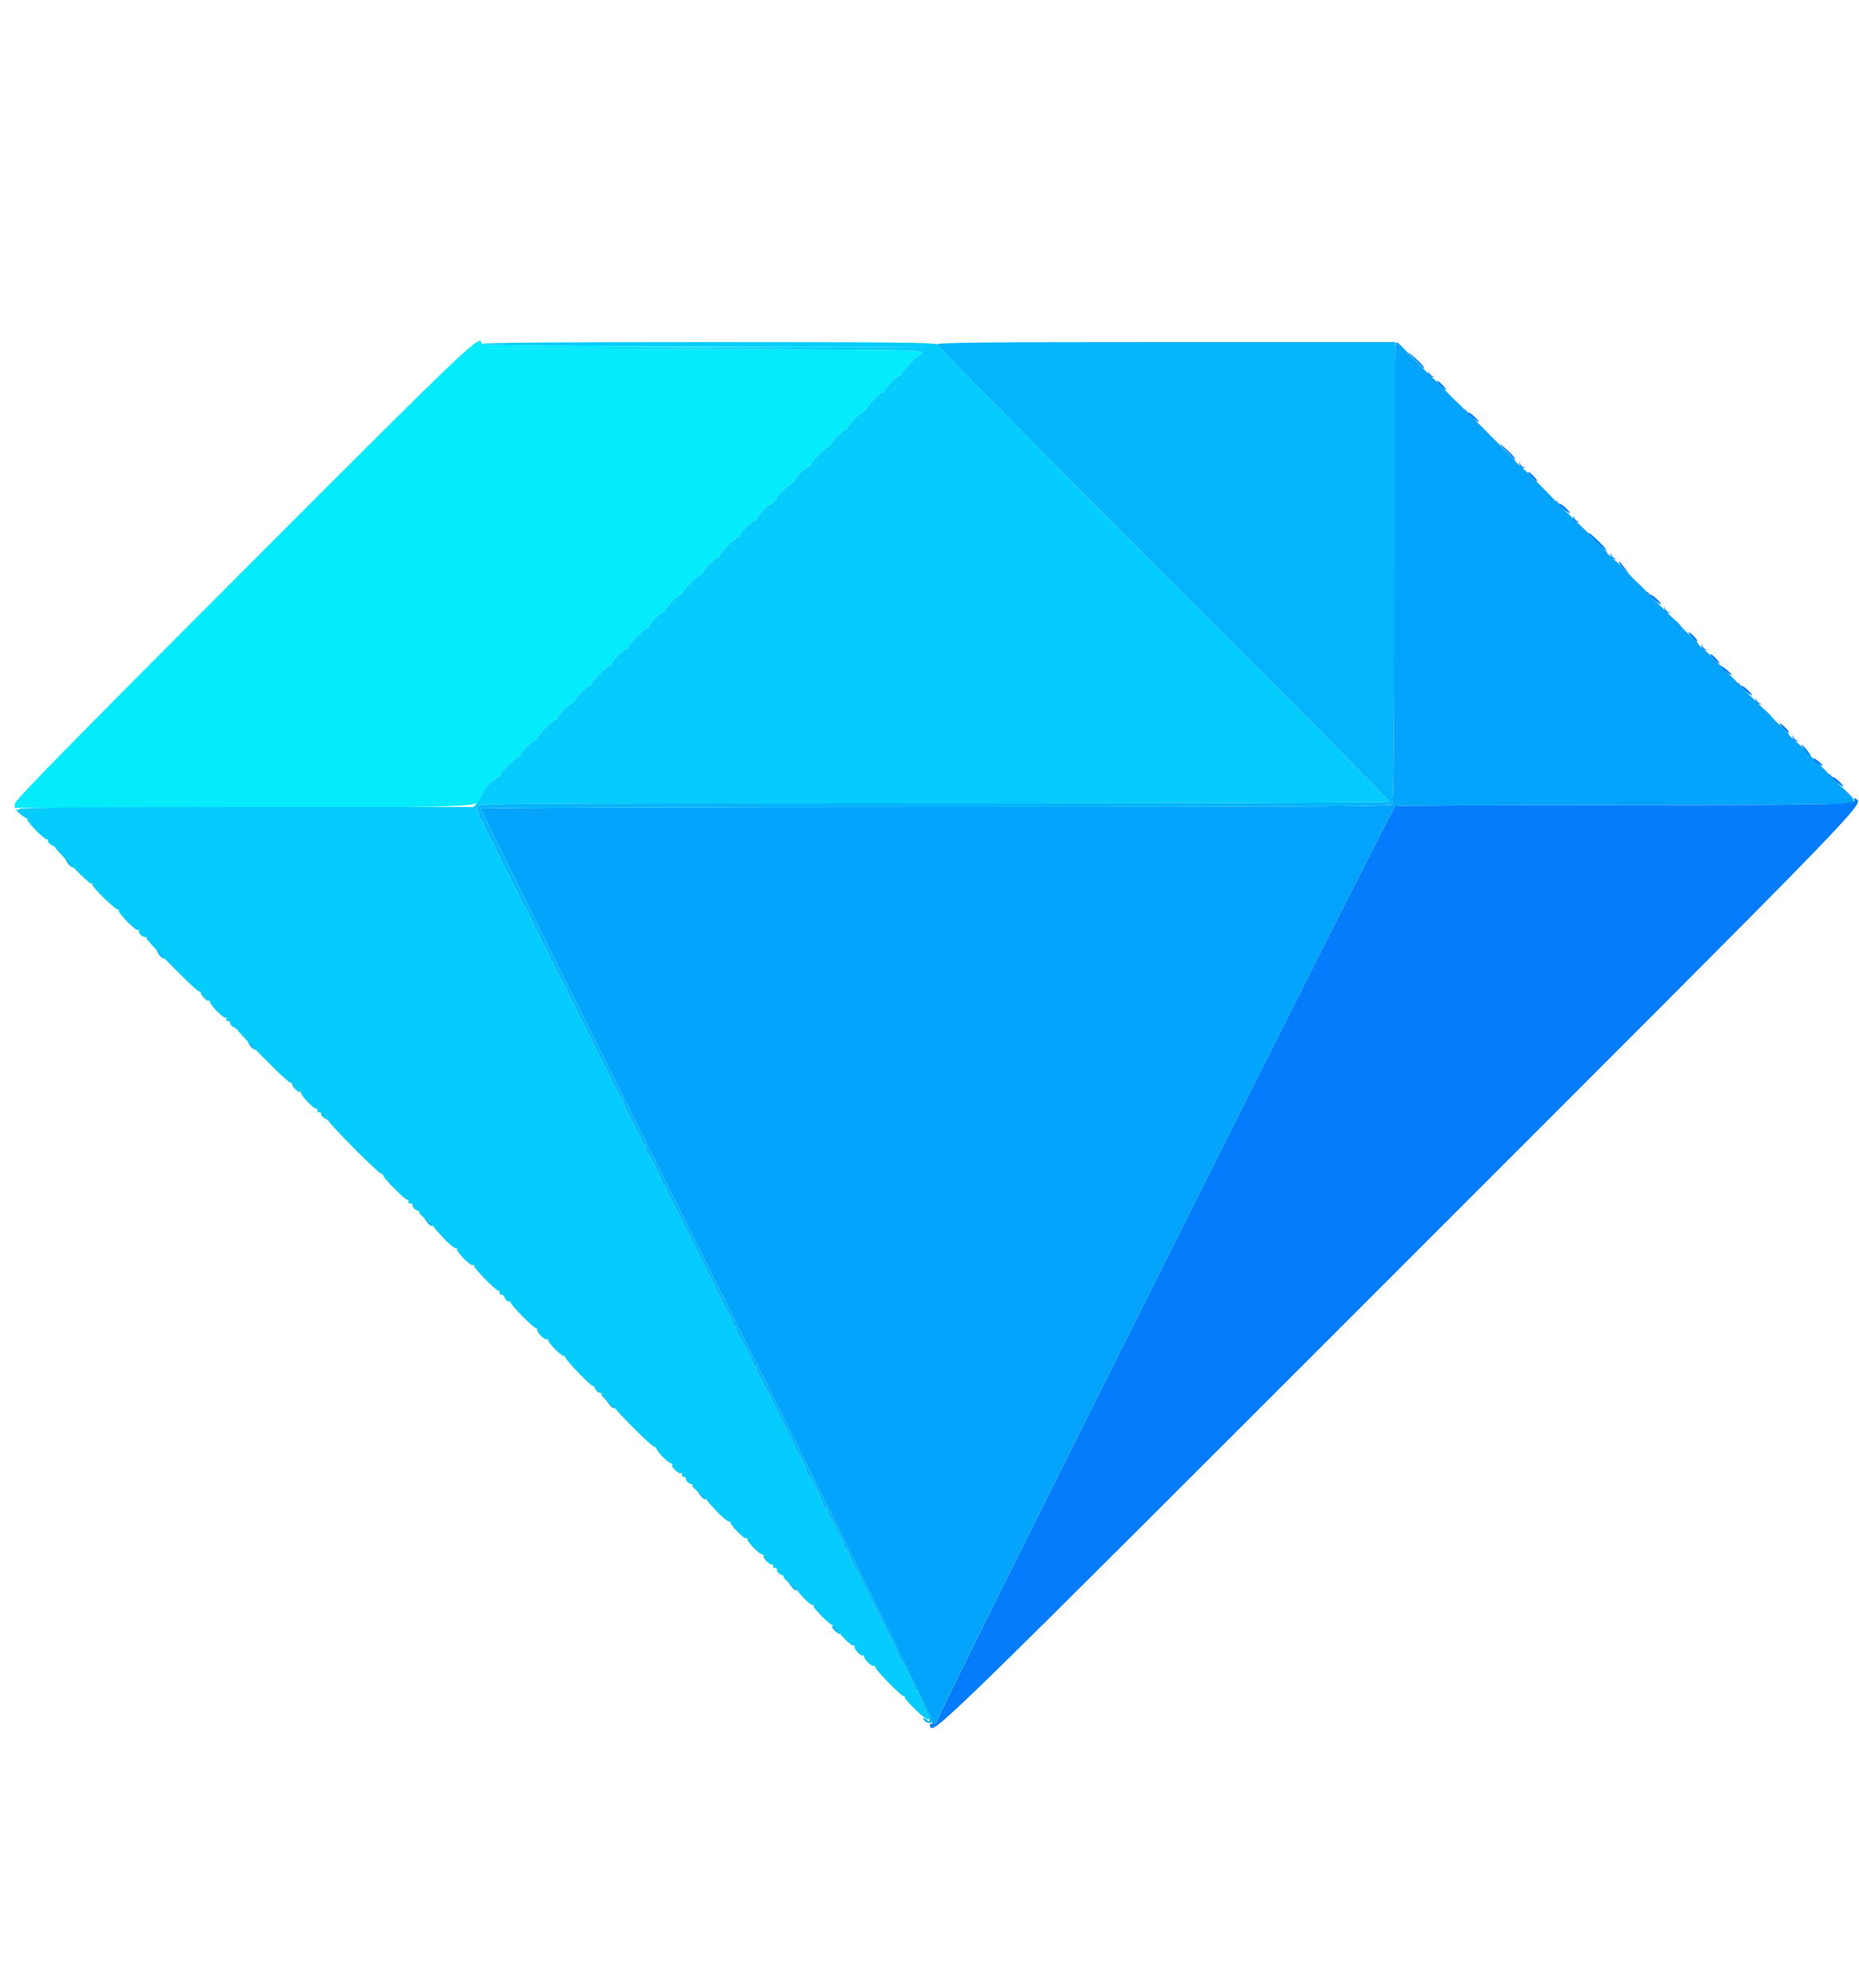 <svg id="svg" version="1.1" xmlns="http://www.w3.org/2000/svg" xmlns:xlink="http://www.w3.org/1999/xlink" width="400" height="427.617" viewBox="0, 0, 400,427.617"><g id="svgg"><path id="path0" d="M52.300 122.813 C 15.718 159.436,3.200 172.202,3.200 172.884 L 3.200 173.800 52.475 173.694 C 106.861 173.577,102.525 173.799,103.652 171.071 C 104.215 169.708,106.505 167.200,107.187 167.200 C 107.414 167.200,107.600 167.015,107.600 166.789 C 107.600 166.255,111.055 162.800,111.589 162.800 C 111.815 162.800,112.000 162.614,112.000 162.387 C 112.000 161.849,114.649 159.200,115.187 159.200 C 115.414 159.200,115.600 159.015,115.600 158.789 C 115.600 158.255,119.055 154.800,119.589 154.800 C 119.815 154.800,120.000 154.614,120.000 154.387 C 120.000 153.849,122.649 151.200,123.187 151.200 C 123.414 151.200,123.600 151.014,123.600 150.787 C 123.600 150.249,126.249 147.600,126.787 147.600 C 127.014 147.600,127.200 147.415,127.200 147.189 C 127.200 146.655,130.655 143.200,131.189 143.200 C 131.415 143.200,131.600 143.014,131.600 142.787 C 131.600 142.559,132.224 141.749,132.987 140.987 C 133.749 140.224,134.559 139.600,134.787 139.600 C 135.014 139.600,135.200 139.415,135.200 139.189 C 135.200 138.655,138.655 135.200,139.189 135.200 C 139.415 135.200,139.600 135.014,139.600 134.787 C 139.600 134.559,140.224 133.749,140.987 132.987 C 141.749 132.224,142.559 131.600,142.787 131.600 C 143.014 131.600,143.200 131.414,143.200 131.187 C 143.200 130.959,143.824 130.149,144.587 129.387 C 145.349 128.624,146.159 128.000,146.387 128.000 C 146.614 128.000,146.800 127.815,146.800 127.589 C 146.800 127.364,147.605 126.374,148.589 125.389 C 149.574 124.405,150.564 123.600,150.789 123.600 C 151.015 123.600,151.200 123.414,151.200 123.187 C 151.200 122.959,151.824 122.149,152.587 121.387 C 153.349 120.624,154.159 120.000,154.387 120.000 C 154.614 120.000,154.800 119.815,154.800 119.589 C 154.800 119.055,158.255 115.600,158.789 115.600 C 159.015 115.600,159.200 115.414,159.200 115.187 C 159.200 114.959,159.824 114.149,160.587 113.387 C 161.349 112.624,162.159 112.000,162.387 112.000 C 162.614 112.000,162.800 111.814,162.800 111.587 C 162.800 111.150,165.402 108.400,165.815 108.400 C 166.129 108.400,167.200 107.329,167.200 107.015 C 167.200 106.602,169.950 104.000,170.387 104.000 C 170.614 104.000,170.800 103.814,170.800 103.587 C 170.800 103.359,171.424 102.549,172.187 101.787 C 172.949 101.024,173.759 100.400,173.987 100.400 C 174.214 100.400,174.400 100.215,174.400 99.989 C 174.400 99.455,177.855 96.000,178.389 96.000 C 178.615 96.000,178.800 95.814,178.800 95.587 C 178.800 95.049,181.449 92.400,181.987 92.400 C 182.214 92.400,182.400 92.214,182.400 91.987 C 182.400 91.550,185.002 88.800,185.415 88.800 C 185.729 88.800,186.800 87.729,186.800 87.415 C 186.800 87.002,189.550 84.400,189.987 84.400 C 190.214 84.400,190.400 84.214,190.400 83.987 C 190.400 83.449,193.049 80.800,193.587 80.800 C 193.814 80.800,194.000 80.615,194.000 80.389 C 194.000 79.855,197.455 76.400,197.989 76.400 C 198.215 76.400,198.400 76.130,198.400 75.800 C 198.400 75.271,192.812 75.189,150.900 75.102 L 103.400 75.005 151.400 74.800 L 199.400 74.595 151.500 74.498 C 119.898 74.433,103.600 74.264,103.600 74.000 C 103.600 71.549,101.706 73.351,52.300 122.813 " stroke="none" fill="#04ebfc" fill-rule="evenodd"></path><path id="path1" d="M300.267 73.867 C 300.120 74.013,300.000 96.297,300.000 123.387 C 300.000 161.161,299.888 172.752,299.520 173.120 C 299.149 173.491,276.796 173.600,201.344 173.600 C 147.437 173.600,103.552 173.754,103.435 173.943 C 103.319 174.132,125.181 218.187,152.018 271.843 C 187.199 342.182,200.754 369.648,200.602 370.289 C 200.441 370.965,200.535 371.123,200.995 370.947 C 201.328 370.819,201.600 370.471,201.600 370.173 C 201.600 369.140,299.582 173.692,300.224 173.446 C 300.577 173.311,322.643 173.200,349.259 173.200 C 383.174 173.200,397.894 173.071,398.461 172.768 C 399.344 172.295,398.927 171.679,395.814 168.870 C 395.161 168.282,394.171 167.280,393.614 166.644 C 393.056 166.008,392.260 165.198,391.844 164.844 C 391.428 164.490,390.348 163.414,389.444 162.454 C 388.540 161.493,387.620 160.553,387.400 160.365 C 385.420 158.670,384.721 158.000,384.933 158.000 C 385.070 158.000,384.331 157.235,383.291 156.300 C 382.251 155.365,381.334 154.448,381.254 154.262 C 381.174 154.076,380.557 153.446,379.883 152.862 C 379.209 152.278,378.375 151.486,378.029 151.102 C 377.683 150.718,376.866 149.908,376.214 149.302 C 375.561 148.696,374.571 147.680,374.014 147.044 C 373.456 146.408,372.657 145.598,372.237 145.244 C 371.817 144.890,370.737 143.811,369.837 142.846 C 368.937 141.882,368.020 140.942,367.800 140.758 C 366.103 139.338,365.122 138.400,365.333 138.400 C 365.470 138.400,364.731 137.635,363.691 136.700 C 362.651 135.765,361.734 134.848,361.654 134.662 C 361.574 134.476,360.957 133.846,360.283 133.262 C 359.609 132.678,358.775 131.886,358.429 131.502 C 358.083 131.118,357.266 130.308,356.614 129.702 C 355.961 129.096,354.971 128.080,354.414 127.444 C 353.856 126.808,353.064 125.998,352.654 125.644 C 352.244 125.290,351.164 124.209,350.254 123.241 C 349.344 122.274,348.420 121.334,348.200 121.153 C 346.642 119.868,345.522 118.800,345.733 118.800 C 345.870 118.800,345.131 118.035,344.091 117.100 C 343.051 116.165,342.138 115.260,342.063 115.089 C 341.987 114.917,341.393 114.287,340.741 113.689 C 340.090 113.090,339.252 112.286,338.879 111.902 C 338.505 111.518,337.670 110.708,337.023 110.102 C 336.375 109.496,335.334 108.460,334.710 107.800 C 334.085 107.140,333.395 106.420,333.176 106.200 C 332.957 105.980,331.928 104.925,330.889 103.856 C 329.850 102.787,328.820 101.757,328.600 101.568 C 326.571 99.818,325.911 99.200,326.074 99.200 C 326.178 99.200,324.842 97.805,323.104 96.100 C 321.366 94.395,319.642 92.660,319.272 92.246 C 318.903 91.831,318.066 91.021,317.414 90.446 C 316.761 89.870,315.771 88.880,315.214 88.244 C 314.656 87.608,313.857 86.798,313.437 86.444 C 313.017 86.090,311.937 85.011,311.037 84.046 C 310.137 83.082,309.162 82.092,308.871 81.846 C 308.048 81.151,307.235 80.340,303.869 76.848 C 300.483 73.336,300.655 73.478,300.267 73.867 " stroke="none" fill="#04a4fc" fill-rule="evenodd"></path><path id="path2" d="M103.600 74.000 C 103.600 74.264,119.898 74.433,151.500 74.498 L 199.400 74.595 151.400 74.800 L 103.400 75.005 150.900 75.102 C 192.812 75.189,198.400 75.271,198.400 75.800 C 198.400 76.130,198.215 76.400,197.989 76.400 C 197.455 76.400,194.000 79.855,194.000 80.389 C 194.000 80.615,193.814 80.800,193.587 80.800 C 193.049 80.800,190.400 83.449,190.400 83.987 C 190.400 84.214,190.214 84.400,189.987 84.400 C 189.550 84.400,186.800 87.002,186.800 87.415 C 186.800 87.729,185.729 88.800,185.415 88.800 C 185.002 88.800,182.400 91.550,182.400 91.987 C 182.400 92.214,182.214 92.400,181.987 92.400 C 181.449 92.400,178.800 95.049,178.800 95.587 C 178.800 95.814,178.615 96.000,178.389 96.000 C 177.855 96.000,174.400 99.455,174.400 99.989 C 174.400 100.215,174.214 100.400,173.987 100.400 C 173.759 100.400,172.949 101.024,172.187 101.787 C 171.424 102.549,170.800 103.359,170.800 103.587 C 170.800 103.814,170.614 104.000,170.387 104.000 C 169.950 104.000,167.200 106.602,167.200 107.015 C 167.200 107.329,166.129 108.400,165.815 108.400 C 165.402 108.400,162.800 111.150,162.800 111.587 C 162.800 111.814,162.614 112.000,162.387 112.000 C 162.159 112.000,161.349 112.624,160.587 113.387 C 159.824 114.149,159.200 114.959,159.200 115.187 C 159.200 115.414,159.015 115.600,158.789 115.600 C 158.255 115.600,154.800 119.055,154.800 119.589 C 154.800 119.815,154.614 120.000,154.387 120.000 C 154.159 120.000,153.349 120.624,152.587 121.387 C 151.824 122.149,151.200 122.959,151.200 123.187 C 151.200 123.414,151.015 123.600,150.789 123.600 C 150.255 123.600,146.800 127.055,146.800 127.589 C 146.800 127.815,146.614 128.000,146.387 128.000 C 146.159 128.000,145.349 128.624,144.587 129.387 C 143.824 130.149,143.200 130.959,143.200 131.187 C 143.200 131.414,143.014 131.600,142.787 131.600 C 142.559 131.600,141.749 132.224,140.987 132.987 C 140.224 133.749,139.600 134.559,139.600 134.787 C 139.600 135.014,139.415 135.200,139.189 135.200 C 138.655 135.200,135.200 138.655,135.200 139.189 C 135.200 139.415,135.014 139.600,134.787 139.600 C 134.559 139.600,133.749 140.224,132.987 140.987 C 132.224 141.749,131.600 142.559,131.600 142.787 C 131.600 143.014,131.415 143.200,131.189 143.200 C 130.655 143.200,127.200 146.655,127.200 147.189 C 127.200 147.415,127.014 147.600,126.787 147.600 C 126.249 147.600,123.600 150.249,123.600 150.787 C 123.600 151.014,123.414 151.200,123.187 151.200 C 122.649 151.200,120.000 153.849,120.000 154.387 C 120.000 154.614,119.815 154.800,119.589 154.800 C 119.055 154.800,115.600 158.255,115.600 158.789 C 115.600 159.015,115.414 159.200,115.187 159.200 C 114.649 159.200,112.000 161.849,112.000 162.387 C 112.000 162.614,111.815 162.800,111.589 162.800 C 111.055 162.800,107.600 166.255,107.600 166.789 C 107.600 167.015,107.414 167.200,107.187 167.200 C 106.575 167.200,104.132 169.753,103.829 170.708 C 103.685 171.162,103.201 171.999,102.754 172.567 L 101.942 173.600 53.195 173.600 C 20.606 173.600,4.364 173.735,4.196 174.007 C 4.058 174.230,3.732 174.299,3.472 174.160 C 3.213 174.020,3.523 174.377,4.162 174.953 C 4.801 175.529,5.476 176.000,5.662 176.000 C 5.848 176.000,5.955 176.135,5.900 176.300 C 5.744 176.770,9.692 180.791,10.076 180.553 C 10.265 180.436,10.370 180.564,10.310 180.838 C 10.249 181.111,10.650 181.572,11.200 181.861 C 11.750 182.151,12.091 182.391,11.958 182.394 C 11.824 182.397,13.410 184.155,15.481 186.300 C 17.552 188.445,19.416 190.155,19.623 190.100 C 19.830 190.045,19.955 190.151,19.900 190.336 C 19.755 190.823,25.079 195.987,25.398 195.668 C 25.546 195.521,25.607 195.580,25.534 195.800 C 25.335 196.397,29.263 200.405,29.766 200.119 C 30.005 199.983,30.074 200.012,29.919 200.183 C 29.579 200.561,30.546 201.600,31.238 201.600 C 31.510 201.600,31.636 201.698,31.516 201.817 C 31.222 202.111,42.376 213.426,42.836 213.300 C 43.036 213.245,43.200 213.352,43.200 213.539 C 43.200 214.140,44.672 215.595,44.974 215.293 C 45.135 215.132,45.207 215.186,45.133 215.414 C 44.973 215.913,47.947 219.042,48.448 218.900 C 48.641 218.845,48.755 219.025,48.700 219.300 C 48.645 219.575,48.825 219.755,49.100 219.700 C 49.375 219.645,49.555 219.810,49.500 220.067 C 49.445 220.324,49.850 220.772,50.400 221.061 C 50.950 221.351,51.277 221.591,51.127 221.594 C 50.977 221.597,53.375 224.165,56.456 227.300 C 59.538 230.435,62.226 232.955,62.429 232.900 C 62.633 232.845,62.800 232.952,62.800 233.139 C 62.800 233.740,64.272 235.195,64.574 234.893 C 64.735 234.732,64.807 234.786,64.733 235.014 C 64.573 235.513,67.547 238.642,68.048 238.500 C 68.241 238.445,68.355 238.625,68.300 238.900 C 68.245 239.175,68.425 239.355,68.700 239.300 C 68.975 239.245,69.155 239.410,69.100 239.667 C 69.045 239.924,69.450 240.372,70.000 240.661 C 70.550 240.951,70.870 241.191,70.711 241.194 C 70.551 241.197,72.951 243.765,76.042 246.900 C 79.134 250.035,81.829 252.555,82.032 252.500 C 82.234 252.445,82.400 252.578,82.400 252.795 C 82.400 253.355,87.206 258.221,87.640 258.100 C 87.838 258.045,87.955 258.225,87.900 258.500 C 87.845 258.775,88.025 258.955,88.300 258.900 C 88.575 258.845,88.800 259.076,88.800 259.413 C 88.800 259.750,89.205 260.189,89.700 260.388 C 90.195 260.587,90.452 260.761,90.271 260.775 C 89.892 260.804,90.511 261.439,92.154 262.709 C 92.789 263.199,93.209 263.600,93.088 263.600 C 92.966 263.600,93.954 264.767,95.283 266.193 C 96.632 267.642,97.897 268.673,98.149 268.529 C 98.397 268.388,98.465 268.420,98.300 268.602 C 97.944 268.995,101.222 272.434,101.682 272.149 C 101.857 272.041,102.000 272.133,102.000 272.354 C 102.000 272.892,106.874 277.827,107.280 277.700 C 107.456 277.645,107.555 277.825,107.500 278.100 C 107.445 278.375,107.614 278.559,107.876 278.508 C 108.137 278.458,108.464 278.773,108.603 279.208 C 108.741 279.644,109.142 280.000,109.494 280.000 C 109.845 280.000,110.036 280.097,109.917 280.216 C 109.646 280.487,114.892 285.829,115.300 285.697 C 115.465 285.644,115.600 285.839,115.600 286.130 C 115.600 286.853,117.385 288.482,117.763 288.104 C 117.930 287.937,118.007 287.985,117.933 288.211 C 117.779 288.686,120.822 291.850,121.289 291.700 C 121.460 291.645,121.600 291.766,121.600 291.968 C 121.600 292.486,127.594 298.683,127.625 298.198 C 127.639 297.979,127.813 298.205,128.012 298.700 C 128.211 299.195,128.661 299.600,129.011 299.600 C 129.361 299.600,129.546 299.764,129.422 299.964 C 129.298 300.165,129.953 300.885,130.877 301.564 C 131.801 302.244,132.421 302.800,132.255 302.800 C 132.088 302.800,133.875 304.735,136.226 307.100 C 138.576 309.465,140.657 311.355,140.850 311.300 C 141.042 311.245,141.200 311.357,141.200 311.550 C 141.200 312.110,143.808 314.800,144.352 314.800 C 144.624 314.800,144.752 314.954,144.636 315.142 C 144.348 315.608,146.182 317.284,146.563 316.904 C 146.730 316.737,146.807 316.870,146.733 317.200 C 146.660 317.530,146.825 317.755,147.100 317.700 C 147.375 317.645,147.600 317.876,147.600 318.213 C 147.600 318.550,148.005 318.989,148.500 319.188 C 148.995 319.387,149.252 319.561,149.071 319.575 C 148.692 319.604,149.311 320.239,150.954 321.509 C 151.589 321.999,152.009 322.400,151.888 322.400 C 151.766 322.400,152.754 323.567,154.083 324.993 C 155.432 326.442,156.697 327.473,156.949 327.329 C 157.197 327.188,157.281 327.205,157.136 327.367 C 156.816 327.724,160.073 331.168,160.500 330.924 C 160.665 330.830,160.800 330.921,160.800 331.126 C 160.800 331.729,163.407 334.400,163.995 334.400 C 164.291 334.400,164.428 334.505,164.299 334.634 C 163.960 334.974,165.655 336.814,166.070 336.557 C 166.262 336.438,166.370 336.579,166.310 336.870 C 166.249 337.162,166.425 337.355,166.700 337.300 C 166.975 337.245,167.200 337.476,167.200 337.813 C 167.200 338.150,167.605 338.589,168.100 338.788 C 168.595 338.987,168.852 339.161,168.671 339.175 C 168.292 339.204,168.911 339.839,170.554 341.109 C 171.189 341.599,171.614 342.000,171.500 342.000 C 171.386 342.000,171.999 342.765,172.862 343.700 C 173.725 344.635,174.618 345.351,174.845 345.290 C 175.073 345.230,175.163 345.337,175.045 345.528 C 174.852 345.840,178.542 349.556,179.046 349.558 C 179.159 349.558,179.646 350.063,180.126 350.679 C 181.678 352.670,183.074 354.000,183.610 354.000 C 183.898 354.000,184.028 354.105,183.899 354.234 C 183.560 354.574,185.255 356.414,185.670 356.157 C 185.862 356.038,185.974 356.089,185.917 356.270 C 185.758 356.781,187.308 358.400,187.956 358.400 C 188.273 358.400,188.437 358.497,188.318 358.615 C 188.032 358.902,194.015 365.028,194.456 364.900 C 194.645 364.845,194.755 364.972,194.700 365.182 C 194.645 365.392,195.770 366.668,197.200 368.018 C 200.191 370.841,200.667 370.533,198.818 366.970 C 198.148 365.678,197.600 364.392,197.600 364.111 C 197.600 363.830,197.420 363.600,197.200 363.600 C 196.980 363.600,196.800 363.386,196.800 363.124 C 196.800 362.506,193.893 356.641,193.500 356.467 C 193.335 356.393,193.200 356.085,193.200 355.781 C 193.200 355.477,192.721 354.367,192.136 353.314 C 191.551 352.261,190.943 351.130,190.786 350.800 C 189.863 348.864,188.769 346.646,187.430 344.000 C 186.595 342.350,185.706 340.550,185.456 340.000 C 185.205 339.450,184.415 337.948,183.700 336.662 C 182.985 335.375,182.400 334.070,182.400 333.762 C 182.400 333.453,182.220 333.200,182.000 333.200 C 181.780 333.200,181.600 332.947,181.600 332.637 C 181.600 332.073,178.994 326.936,178.345 326.220 C 178.155 326.011,178.000 325.516,178.000 325.120 C 178.000 324.724,177.820 324.400,177.600 324.400 C 177.380 324.400,177.200 324.186,177.200 323.924 C 177.200 323.306,174.293 317.441,173.900 317.267 C 173.735 317.193,173.600 316.885,173.600 316.581 C 173.600 316.277,173.121 315.167,172.536 314.114 C 171.951 313.061,171.343 311.930,171.186 311.600 C 170.263 309.664,169.169 307.446,167.830 304.800 C 166.995 303.150,166.106 301.350,165.856 300.800 C 165.605 300.250,164.815 298.748,164.100 297.462 C 163.385 296.175,162.800 294.870,162.800 294.562 C 162.800 294.253,162.620 294.000,162.400 294.000 C 162.180 294.000,162.000 293.747,162.000 293.437 C 162.000 292.873,159.394 287.736,158.745 287.020 C 158.555 286.811,158.400 286.316,158.400 285.920 C 158.400 285.524,158.220 285.200,158.000 285.200 C 157.780 285.200,157.600 284.926,157.600 284.592 C 157.600 284.258,157.177 283.313,156.660 282.492 C 156.143 281.671,155.477 280.325,155.180 279.500 C 154.883 278.675,154.495 278.000,154.320 278.000 C 154.144 278.000,154.000 277.736,154.000 277.414 C 154.000 277.092,153.521 275.967,152.936 274.914 C 152.351 273.861,151.743 272.730,151.586 272.400 C 150.663 270.464,149.569 268.246,148.230 265.600 C 147.395 263.950,146.506 262.150,146.256 261.600 C 146.005 261.050,145.215 259.548,144.500 258.262 C 143.785 256.975,143.200 255.670,143.200 255.362 C 143.200 255.053,143.020 254.800,142.800 254.800 C 142.580 254.800,142.400 254.547,142.400 254.237 C 142.400 253.673,139.794 248.536,139.145 247.820 C 138.955 247.611,138.800 247.116,138.800 246.720 C 138.800 246.324,138.620 246.000,138.400 246.000 C 138.180 246.000,138.000 245.726,138.000 245.392 C 138.000 245.058,137.577 244.113,137.060 243.292 C 136.543 242.471,135.877 241.125,135.580 240.300 C 135.283 239.475,134.895 238.800,134.720 238.800 C 134.544 238.800,134.400 238.536,134.400 238.214 C 134.400 237.892,133.921 236.767,133.336 235.714 C 132.751 234.661,132.143 233.530,131.986 233.200 C 131.063 231.264,129.969 229.046,128.630 226.400 C 127.795 224.750,126.906 222.950,126.656 222.400 C 126.405 221.850,125.615 220.348,124.900 219.062 C 124.185 217.775,123.600 216.470,123.600 216.162 C 123.600 215.853,123.420 215.600,123.200 215.600 C 122.980 215.600,122.800 215.347,122.800 215.037 C 122.800 214.473,120.194 209.336,119.545 208.620 C 119.355 208.411,119.200 207.916,119.200 207.520 C 119.200 207.124,119.020 206.800,118.800 206.800 C 118.580 206.800,118.400 206.526,118.400 206.192 C 118.400 205.858,117.977 204.913,117.460 204.092 C 116.943 203.271,116.277 201.925,115.980 201.100 C 115.683 200.275,115.295 199.600,115.120 199.600 C 114.944 199.600,114.800 199.336,114.800 199.014 C 114.800 198.692,114.321 197.567,113.736 196.514 C 113.151 195.461,112.541 194.330,112.380 194.000 C 110.476 190.080,108.225 185.722,107.948 185.420 C 107.757 185.211,107.600 184.716,107.600 184.320 C 107.600 183.924,107.420 183.600,107.200 183.600 C 106.980 183.600,106.800 183.347,106.800 183.038 C 106.800 182.730,106.170 181.362,105.400 180.000 C 104.630 178.638,104.000 177.270,104.000 176.962 C 104.000 176.653,103.820 176.400,103.600 176.400 C 103.380 176.400,103.200 176.051,103.200 175.624 C 103.200 175.197,103.020 174.736,102.799 174.599 C 102.532 174.434,102.537 174.092,102.813 173.576 C 103.222 172.811,104.657 172.800,200.990 172.800 C 254.760 172.800,298.843 172.654,298.953 172.476 C 299.063 172.298,277.204 150.203,250.377 123.377 C 223.549 96.550,201.600 74.376,201.600 74.101 C 201.600 73.703,191.565 73.600,152.600 73.600 C 120.200 73.600,103.600 73.736,103.600 74.000 " stroke="none" fill="#04ccfc" fill-rule="evenodd"></path><path id="path3" d="M304.185 77.105 C 305.277 78.257,306.222 79.200,306.285 79.200 C 306.740 79.200,305.615 77.950,303.588 76.205 C 302.771 75.502,303.017 75.872,304.185 77.105 M307.328 80.195 C 307.375 80.662,307.738 81.025,308.205 81.072 C 308.781 81.132,308.814 81.099,308.325 80.952 C 307.953 80.842,307.558 80.447,307.448 80.075 C 307.301 79.586,307.268 79.619,307.328 80.195 M309.200 81.948 C 309.200 82.120,309.650 82.683,310.200 83.200 C 310.750 83.717,311.200 84.026,311.200 83.888 C 311.200 83.750,310.750 83.186,310.200 82.636 C 309.650 82.086,309.200 81.777,309.200 81.948 M315.232 88.200 C 315.201 88.590,317.721 90.800,318.197 90.800 C 318.329 90.800,317.986 90.350,317.436 89.800 C 316.886 89.250,316.263 88.800,316.052 88.800 C 315.840 88.800,315.576 88.575,315.465 88.300 C 315.354 88.025,315.249 87.980,315.232 88.200 M323.785 96.705 C 324.877 97.857,325.822 98.800,325.885 98.800 C 326.340 98.800,325.215 97.550,323.188 95.805 C 322.371 95.102,322.617 95.472,323.785 96.705 M326.928 99.795 C 326.975 100.262,327.338 100.625,327.805 100.672 C 328.381 100.732,328.414 100.699,327.925 100.552 C 327.553 100.442,327.158 100.047,327.048 99.675 C 326.901 99.186,326.868 99.219,326.928 99.795 M328.800 101.548 C 328.800 101.720,329.250 102.283,329.800 102.800 C 330.350 103.317,330.800 103.626,330.800 103.488 C 330.800 103.350,330.350 102.786,329.800 102.236 C 329.250 101.686,328.800 101.377,328.800 101.548 M334.832 107.800 C 334.801 108.190,337.321 110.400,337.797 110.400 C 337.929 110.400,337.586 109.950,337.036 109.400 C 336.486 108.850,335.863 108.400,335.652 108.400 C 335.440 108.400,335.176 108.175,335.065 107.900 C 334.954 107.625,334.849 107.580,334.832 107.800 M338.528 111.395 C 338.575 111.862,338.938 112.225,339.405 112.272 C 339.981 112.332,340.014 112.299,339.525 112.152 C 339.153 112.042,338.758 111.647,338.648 111.275 C 338.501 110.786,338.468 110.819,338.528 111.395 M341.819 114.801 C 342.091 115.407,345.600 118.666,345.600 118.313 C 345.600 118.065,344.507 116.902,342.862 115.401 C 342.140 114.741,341.670 114.471,341.819 114.801 M346.528 119.395 C 346.575 119.862,346.938 120.225,347.405 120.272 C 347.981 120.332,348.014 120.299,347.525 120.152 C 347.153 120.042,346.758 119.647,346.648 119.275 C 346.501 118.786,346.468 118.819,346.528 119.395 M348.400 121.064 C 348.400 121.282,348.895 121.897,349.500 122.430 L 350.600 123.400 349.600 122.200 C 349.050 121.540,348.555 120.925,348.500 120.833 C 348.445 120.742,348.400 120.845,348.400 121.064 M354.432 127.400 C 354.401 127.790,356.921 130.000,357.397 130.000 C 357.529 130.000,357.186 129.550,356.636 129.000 C 356.086 128.450,355.463 128.000,355.252 128.000 C 355.040 128.000,354.776 127.775,354.665 127.500 C 354.554 127.225,354.449 127.180,354.432 127.400 M358.128 130.995 C 358.175 131.462,358.538 131.825,359.005 131.872 C 359.581 131.932,359.614 131.899,359.125 131.752 C 358.753 131.642,358.358 131.247,358.248 130.875 C 358.101 130.386,358.068 130.419,358.128 130.995 M364.000 137.000 C 364.894 137.951,365.200 138.171,365.200 137.861 C 365.200 137.553,363.684 136.000,363.383 136.000 C 363.206 136.000,363.483 136.450,364.000 137.000 M366.128 138.995 C 366.175 139.462,366.538 139.825,367.005 139.872 C 367.581 139.932,367.614 139.899,367.125 139.752 C 366.753 139.642,366.358 139.247,366.248 138.875 C 366.101 138.386,366.068 138.419,366.128 138.995 M368.000 140.748 C 368.000 140.920,368.450 141.483,369.000 142.000 C 369.550 142.517,370.000 142.826,370.000 142.688 C 370.000 142.550,369.550 141.986,369.000 141.436 C 368.450 140.886,368.000 140.577,368.000 140.748 M371.038 144.200 C 371.677 144.749,372.349 145.199,372.531 145.200 C 372.713 145.200,372.327 144.750,371.673 144.200 C 371.019 143.650,370.348 143.200,370.180 143.200 C 370.013 143.200,370.399 143.650,371.038 144.200 M374.032 147.000 C 374.001 147.390,376.521 149.600,376.997 149.600 C 377.129 149.600,376.786 149.150,376.236 148.600 C 375.686 148.050,375.063 147.600,374.852 147.600 C 374.640 147.600,374.376 147.375,374.265 147.100 C 374.154 146.825,374.049 146.780,374.032 147.000 M377.728 150.595 C 377.775 151.062,378.138 151.425,378.605 151.472 C 379.181 151.532,379.214 151.499,378.725 151.352 C 378.353 151.242,377.958 150.847,377.848 150.475 C 377.701 149.986,377.668 150.019,377.728 150.595 M383.600 156.600 C 384.117 157.150,384.696 157.600,384.888 157.600 C 385.080 157.600,384.786 157.150,384.236 156.600 C 383.686 156.050,383.107 155.600,382.948 155.600 C 382.790 155.600,383.083 156.050,383.600 156.600 M385.728 158.595 C 385.775 159.062,386.138 159.425,386.605 159.472 C 387.181 159.532,387.214 159.499,386.725 159.352 C 386.353 159.242,385.958 158.847,385.848 158.475 C 385.701 157.986,385.668 158.019,385.728 158.595 M387.600 160.212 C 387.600 160.362,388.050 161.019,388.600 161.673 C 389.150 162.327,389.600 162.739,389.600 162.588 C 389.600 162.438,389.150 161.781,388.600 161.127 C 388.050 160.473,387.600 160.061,387.600 160.212 M390.209 163.279 C 390.416 163.819,391.983 164.967,392.186 164.728 C 392.246 164.657,391.779 164.182,391.149 163.671 C 390.518 163.159,390.095 162.983,390.209 163.279 M393.632 166.600 C 393.601 166.990,396.121 169.200,396.597 169.200 C 396.729 169.200,396.386 168.750,395.836 168.200 C 395.286 167.650,394.663 167.200,394.452 167.200 C 394.240 167.200,393.976 166.975,393.865 166.700 C 393.754 166.425,393.649 166.380,393.632 166.600 M398.949 171.918 C 399.702 173.136,397.206 173.200,349.259 173.200 C 322.643 173.200,300.577 173.311,300.224 173.446 C 299.565 173.699,201.600 369.155,201.600 370.216 C 201.600 370.754,201.102 370.984,200.262 370.835 C 200.077 370.802,200.001 371.006,200.094 371.287 C 200.751 373.283,200.423 373.602,300.787 273.246 C 405.004 169.036,401.154 173.008,399.138 171.762 C 398.860 171.590,398.785 171.652,398.949 171.918 " stroke="none" fill="#047cfc" fill-rule="evenodd"></path><path id="path4" d="M201.600 74.101 C 201.600 74.376,223.549 96.550,250.377 123.377 C 277.204 150.203,299.063 172.298,298.953 172.476 C 298.843 172.654,254.760 172.800,200.990 172.800 C 104.657 172.800,103.222 172.811,102.813 173.576 C 102.537 174.092,102.532 174.434,102.799 174.599 C 103.020 174.736,103.200 175.197,103.200 175.624 C 103.200 176.051,103.380 176.400,103.600 176.400 C 103.820 176.400,104.000 176.653,104.000 176.962 C 104.000 177.270,104.630 178.638,105.400 180.000 C 106.170 181.362,106.800 182.730,106.800 183.038 C 106.800 183.347,106.980 183.600,107.200 183.600 C 107.420 183.600,107.600 183.924,107.600 184.320 C 107.600 184.716,107.757 185.211,107.948 185.420 C 108.225 185.722,110.476 190.080,112.380 194.000 C 112.541 194.330,113.151 195.461,113.736 196.514 C 114.321 197.567,114.800 198.692,114.800 199.014 C 114.800 199.336,114.944 199.600,115.120 199.600 C 115.295 199.600,115.683 200.275,115.980 201.100 C 116.277 201.925,116.943 203.271,117.460 204.092 C 117.977 204.913,118.400 205.858,118.400 206.192 C 118.400 206.526,118.580 206.800,118.800 206.800 C 119.020 206.800,119.200 207.124,119.200 207.520 C 119.200 207.916,119.355 208.411,119.545 208.620 C 120.194 209.336,122.800 214.473,122.800 215.037 C 122.800 215.347,122.980 215.600,123.200 215.600 C 123.420 215.600,123.600 215.853,123.600 216.162 C 123.600 216.470,124.185 217.775,124.900 219.062 C 125.615 220.348,126.405 221.850,126.656 222.400 C 126.906 222.950,127.795 224.750,128.630 226.400 C 129.969 229.046,131.063 231.264,131.986 233.200 C 132.143 233.530,132.751 234.661,133.336 235.714 C 133.921 236.767,134.400 237.892,134.400 238.214 C 134.400 238.536,134.544 238.800,134.720 238.800 C 134.895 238.800,135.283 239.475,135.580 240.300 C 135.877 241.125,136.543 242.471,137.060 243.292 C 137.577 244.113,138.000 245.058,138.000 245.392 C 138.000 245.726,138.180 246.000,138.400 246.000 C 138.620 246.000,138.800 246.324,138.800 246.720 C 138.800 247.116,138.955 247.611,139.145 247.820 C 139.794 248.536,142.400 253.673,142.400 254.237 C 142.400 254.547,142.580 254.800,142.800 254.800 C 143.020 254.800,143.200 255.053,143.200 255.362 C 143.200 255.670,143.785 256.975,144.500 258.262 C 145.215 259.548,146.005 261.050,146.256 261.600 C 146.506 262.150,147.395 263.950,148.230 265.600 C 149.569 268.246,150.663 270.464,151.586 272.400 C 151.743 272.730,152.351 273.861,152.936 274.914 C 153.521 275.967,154.000 277.092,154.000 277.414 C 154.000 277.736,154.144 278.000,154.320 278.000 C 154.495 278.000,154.883 278.675,155.180 279.500 C 155.477 280.325,156.143 281.671,156.660 282.492 C 157.177 283.313,157.600 284.258,157.600 284.592 C 157.600 284.926,157.780 285.200,158.000 285.200 C 158.220 285.200,158.400 285.524,158.400 285.920 C 158.400 286.316,158.555 286.811,158.745 287.020 C 159.394 287.736,162.000 292.873,162.000 293.437 C 162.000 293.747,162.180 294.000,162.400 294.000 C 162.620 294.000,162.800 294.253,162.800 294.562 C 162.800 294.870,163.385 296.175,164.100 297.462 C 164.815 298.748,165.605 300.250,165.856 300.800 C 166.106 301.350,166.995 303.150,167.830 304.800 C 169.169 307.446,170.263 309.664,171.186 311.600 C 171.343 311.930,171.951 313.061,172.536 314.114 C 173.121 315.167,173.600 316.277,173.600 316.581 C 173.600 316.885,173.735 317.193,173.900 317.267 C 174.293 317.441,177.200 323.306,177.200 323.924 C 177.200 324.186,177.380 324.400,177.600 324.400 C 177.820 324.400,178.000 324.724,178.000 325.120 C 178.000 325.516,178.155 326.011,178.345 326.220 C 178.994 326.936,181.600 332.073,181.600 332.637 C 181.600 332.947,181.780 333.200,182.000 333.200 C 182.220 333.200,182.400 333.453,182.400 333.762 C 182.400 334.070,182.985 335.375,183.700 336.662 C 184.415 337.948,185.205 339.450,185.456 340.000 C 185.706 340.550,186.595 342.350,187.430 344.000 C 188.769 346.646,189.863 348.864,190.786 350.800 C 190.943 351.130,191.551 352.261,192.136 353.314 C 192.721 354.367,193.200 355.477,193.200 355.781 C 193.200 356.085,193.335 356.393,193.500 356.467 C 193.893 356.641,196.800 362.506,196.800 363.124 C 196.800 363.386,196.980 363.600,197.200 363.600 C 197.420 363.600,197.600 363.830,197.600 364.111 C 197.600 364.392,198.140 365.663,198.800 366.935 C 200.050 369.345,200.426 370.986,199.520 370.080 C 199.256 369.816,198.883 369.600,198.691 369.600 C 198.500 369.600,198.630 369.887,198.982 370.239 C 199.678 370.935,200.802 370.733,200.797 369.913 C 200.795 369.631,178.840 325.499,152.008 271.843 C 125.176 218.187,103.319 174.132,103.435 173.943 C 103.552 173.754,147.451 173.600,201.375 173.600 C 282.679 173.600,299.177 173.510,299.548 173.063 C 299.869 172.676,300.023 158.703,300.097 123.063 L 300.200 73.600 250.900 73.600 C 211.694 73.600,201.600 73.703,201.600 74.101 M14.488 185.592 C 14.760 186.028,15.252 186.488,15.582 186.614 C 15.912 186.741,15.749 186.384,15.221 185.822 C 14.069 184.597,13.817 184.517,14.488 185.592 M34.088 205.192 C 34.360 205.628,34.852 206.088,35.182 206.214 C 35.512 206.341,35.349 205.984,34.821 205.422 C 33.669 204.197,33.417 204.117,34.088 205.192 M53.688 224.792 C 53.960 225.228,54.452 225.688,54.782 225.814 C 55.112 225.941,54.949 225.584,54.421 225.022 C 53.269 223.797,53.017 223.717,53.688 224.792 M91.827 262.859 C 92.252 263.441,92.747 263.828,92.927 263.719 C 93.106 263.609,93.196 263.491,93.127 263.456 C 93.057 263.420,92.562 263.033,92.027 262.596 L 91.055 261.800 91.827 262.859 M131.027 302.059 C 131.452 302.641,131.947 303.028,132.127 302.919 C 132.306 302.809,132.396 302.691,132.327 302.656 C 132.257 302.620,131.762 302.233,131.227 301.796 L 130.255 301.000 131.027 302.059 M150.627 321.659 C 151.052 322.241,151.547 322.628,151.727 322.519 C 151.906 322.409,151.996 322.291,151.927 322.256 C 151.857 322.220,151.362 321.833,150.827 321.396 L 149.855 320.600 150.627 321.659 M170.227 341.259 C 170.652 341.841,171.147 342.228,171.327 342.119 C 171.506 342.009,171.596 341.891,171.527 341.856 C 171.457 341.820,170.962 341.433,170.427 340.996 L 169.455 340.200 170.227 341.259 M179.074 349.859 C 178.931 350.002,179.199 350.452,179.668 350.859 C 180.835 351.871,181.085 351.791,180.166 350.700 C 179.750 350.205,179.392 349.755,179.371 349.700 C 179.350 349.645,179.217 349.717,179.074 349.859 " stroke="none" fill="#04b4fc" fill-rule="evenodd"></path></g></svg>